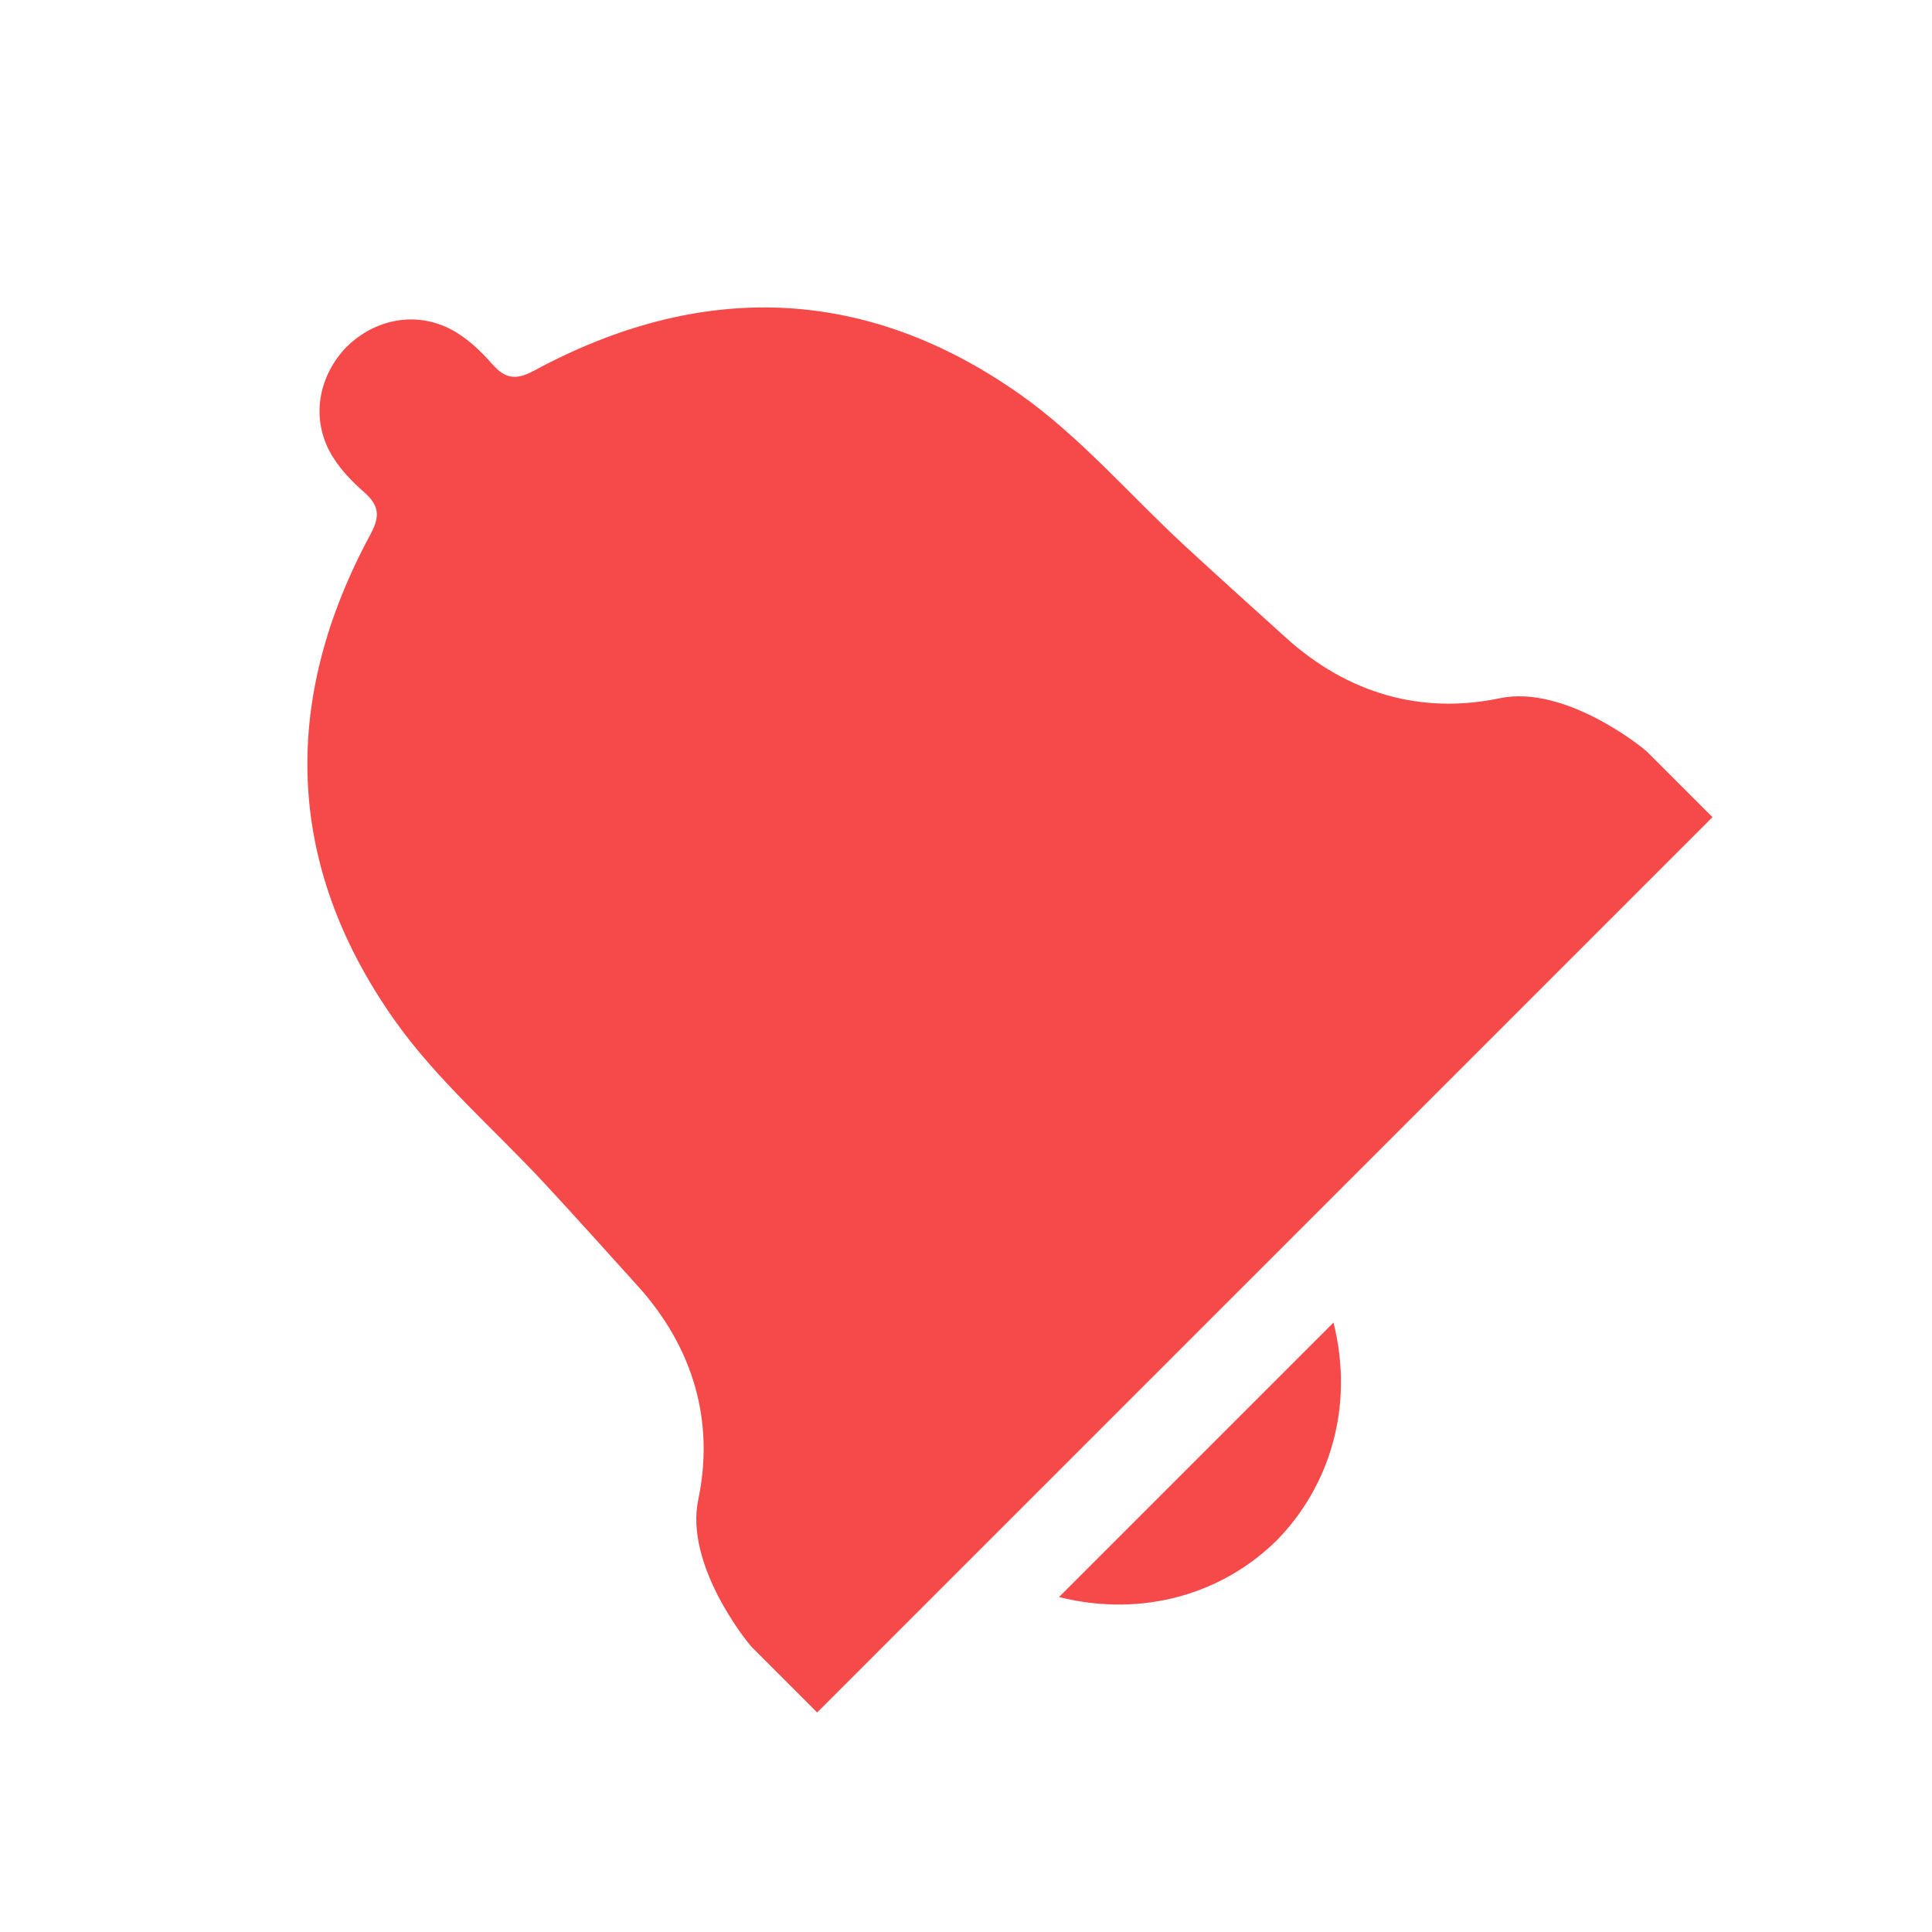 <?xml version="1.0" encoding="UTF-8" standalone="no"?>
<!-- Created with Inkscape (http://www.inkscape.org/) -->

<svg
   xmlns:dc="http://purl.org/dc/elements/1.1/"
   xmlns:cc="http://creativecommons.org/ns#"
   xmlns:rdf="http://www.w3.org/1999/02/22-rdf-syntax-ns#"
   xmlns:svg="http://www.w3.org/2000/svg"
   xmlns="http://www.w3.org/2000/svg"
   xmlns:sodipodi="http://sodipodi.sourceforge.net/DTD/sodipodi-0.dtd"
   xmlns:inkscape="http://www.inkscape.org/namespaces/inkscape"
   width="22"
   height="22"
   id="svg2"
   version="1.1"
   inkscape:version="0.48.3.1 r9886"
   sodipodi:docname="indicator-messages-red.svg">
  <defs
     id="defs4" />
  <sodipodi:namedview
     id="base"
     pagecolor="#ffffff"
     bordercolor="#666666"
     borderopacity="1.0"
     inkscape:pageopacity="0.0"
     inkscape:pageshadow="2"
     inkscape:zoom="11.8125"
     inkscape:cx="-1.3333334"
     inkscape:cy="12"
     inkscape:document-units="px"
     inkscape:current-layer="layer1"
     showgrid="false"
     inkscape:window-width="1044"
     inkscape:window-height="700"
     inkscape:window-x="177"
     inkscape:window-y="24"
     inkscape:window-maximized="0" />
  <g
     inkscape:label="Livello 1"
     inkscape:groupmode="layer"
     id="layer1"
     transform="translate(0,-1030.362)">
    <path
       style="opacity:0.9;color:#000000;fill:#f53737;fill-opacity:1;fill-rule:nonzero;stroke-width:1;stroke-linecap:butt;stroke-linejoin:miter;stroke-miterlimit:4;stroke-opacity:1;stroke-dasharray:none;stroke-dashoffset:0;marker:none;visibility:visible;display:inline;overflow:visible;enable-background:accumulate"
       d="m 3.948,1034.31 c -0.313,0.325 -0.408,0.788 -0.195,1.191 0.094,0.178 0.244,0.335 0.397,0.469 0.171,0.151 0.177,0.275 0.07,0.474 -1.023,1.892 -0.974,3.761 0.265,5.524 0.485,0.69 1.146,1.254 1.724,1.879 0.356,0.384 0.706,0.774 1.056,1.162 0.629,0.697 0.874,1.537 0.686,2.431 -0.155,0.738 0.551,1.619 0.615,1.683 l 0.739,0.739 c 3.398,-3.398 6.797,-6.797 10.195,-10.195 l -0.739,-0.739 c -0.064,-0.064 -0.945,-0.77 -1.683,-0.615 -0.894,0.188 -1.734,-0.056 -2.431,-0.686 -0.389,-0.351 -0.778,-0.701 -1.162,-1.056 -0.625,-0.578 -1.189,-1.24 -1.878,-1.724 -1.762,-1.238 -3.632,-1.287 -5.524,-0.265 -0.199,0.107 -0.323,0.101 -0.474,-0.07 -0.135,-0.153 -0.291,-0.303 -0.469,-0.397 -0.404,-0.213 -0.869,-0.121 -1.191,0.195 z"
       id="path2991" />
    <path
       style="opacity:0.9;color:#000000;fill:#f53737;fill-opacity:1;fill-rule:nonzero;stroke-width:1;stroke-linecap:butt;stroke-linejoin:miter;stroke-miterlimit:4;stroke-opacity:1;stroke-dasharray:none;stroke-dashoffset:0;marker:none;visibility:visible;display:inline;overflow:visible;enable-background:accumulate"
       d="m 12.059,1048.548 c 0.973,0.242 1.877,-0.05 2.48,-0.646 0.593,-0.606 0.888,-1.507 0.646,-2.48 -1.042,1.042 -2.084,2.084 -3.126,3.126 z"
       id="path5740"
       inkscape:connector-curvature="0" />
  </g>
</svg>
